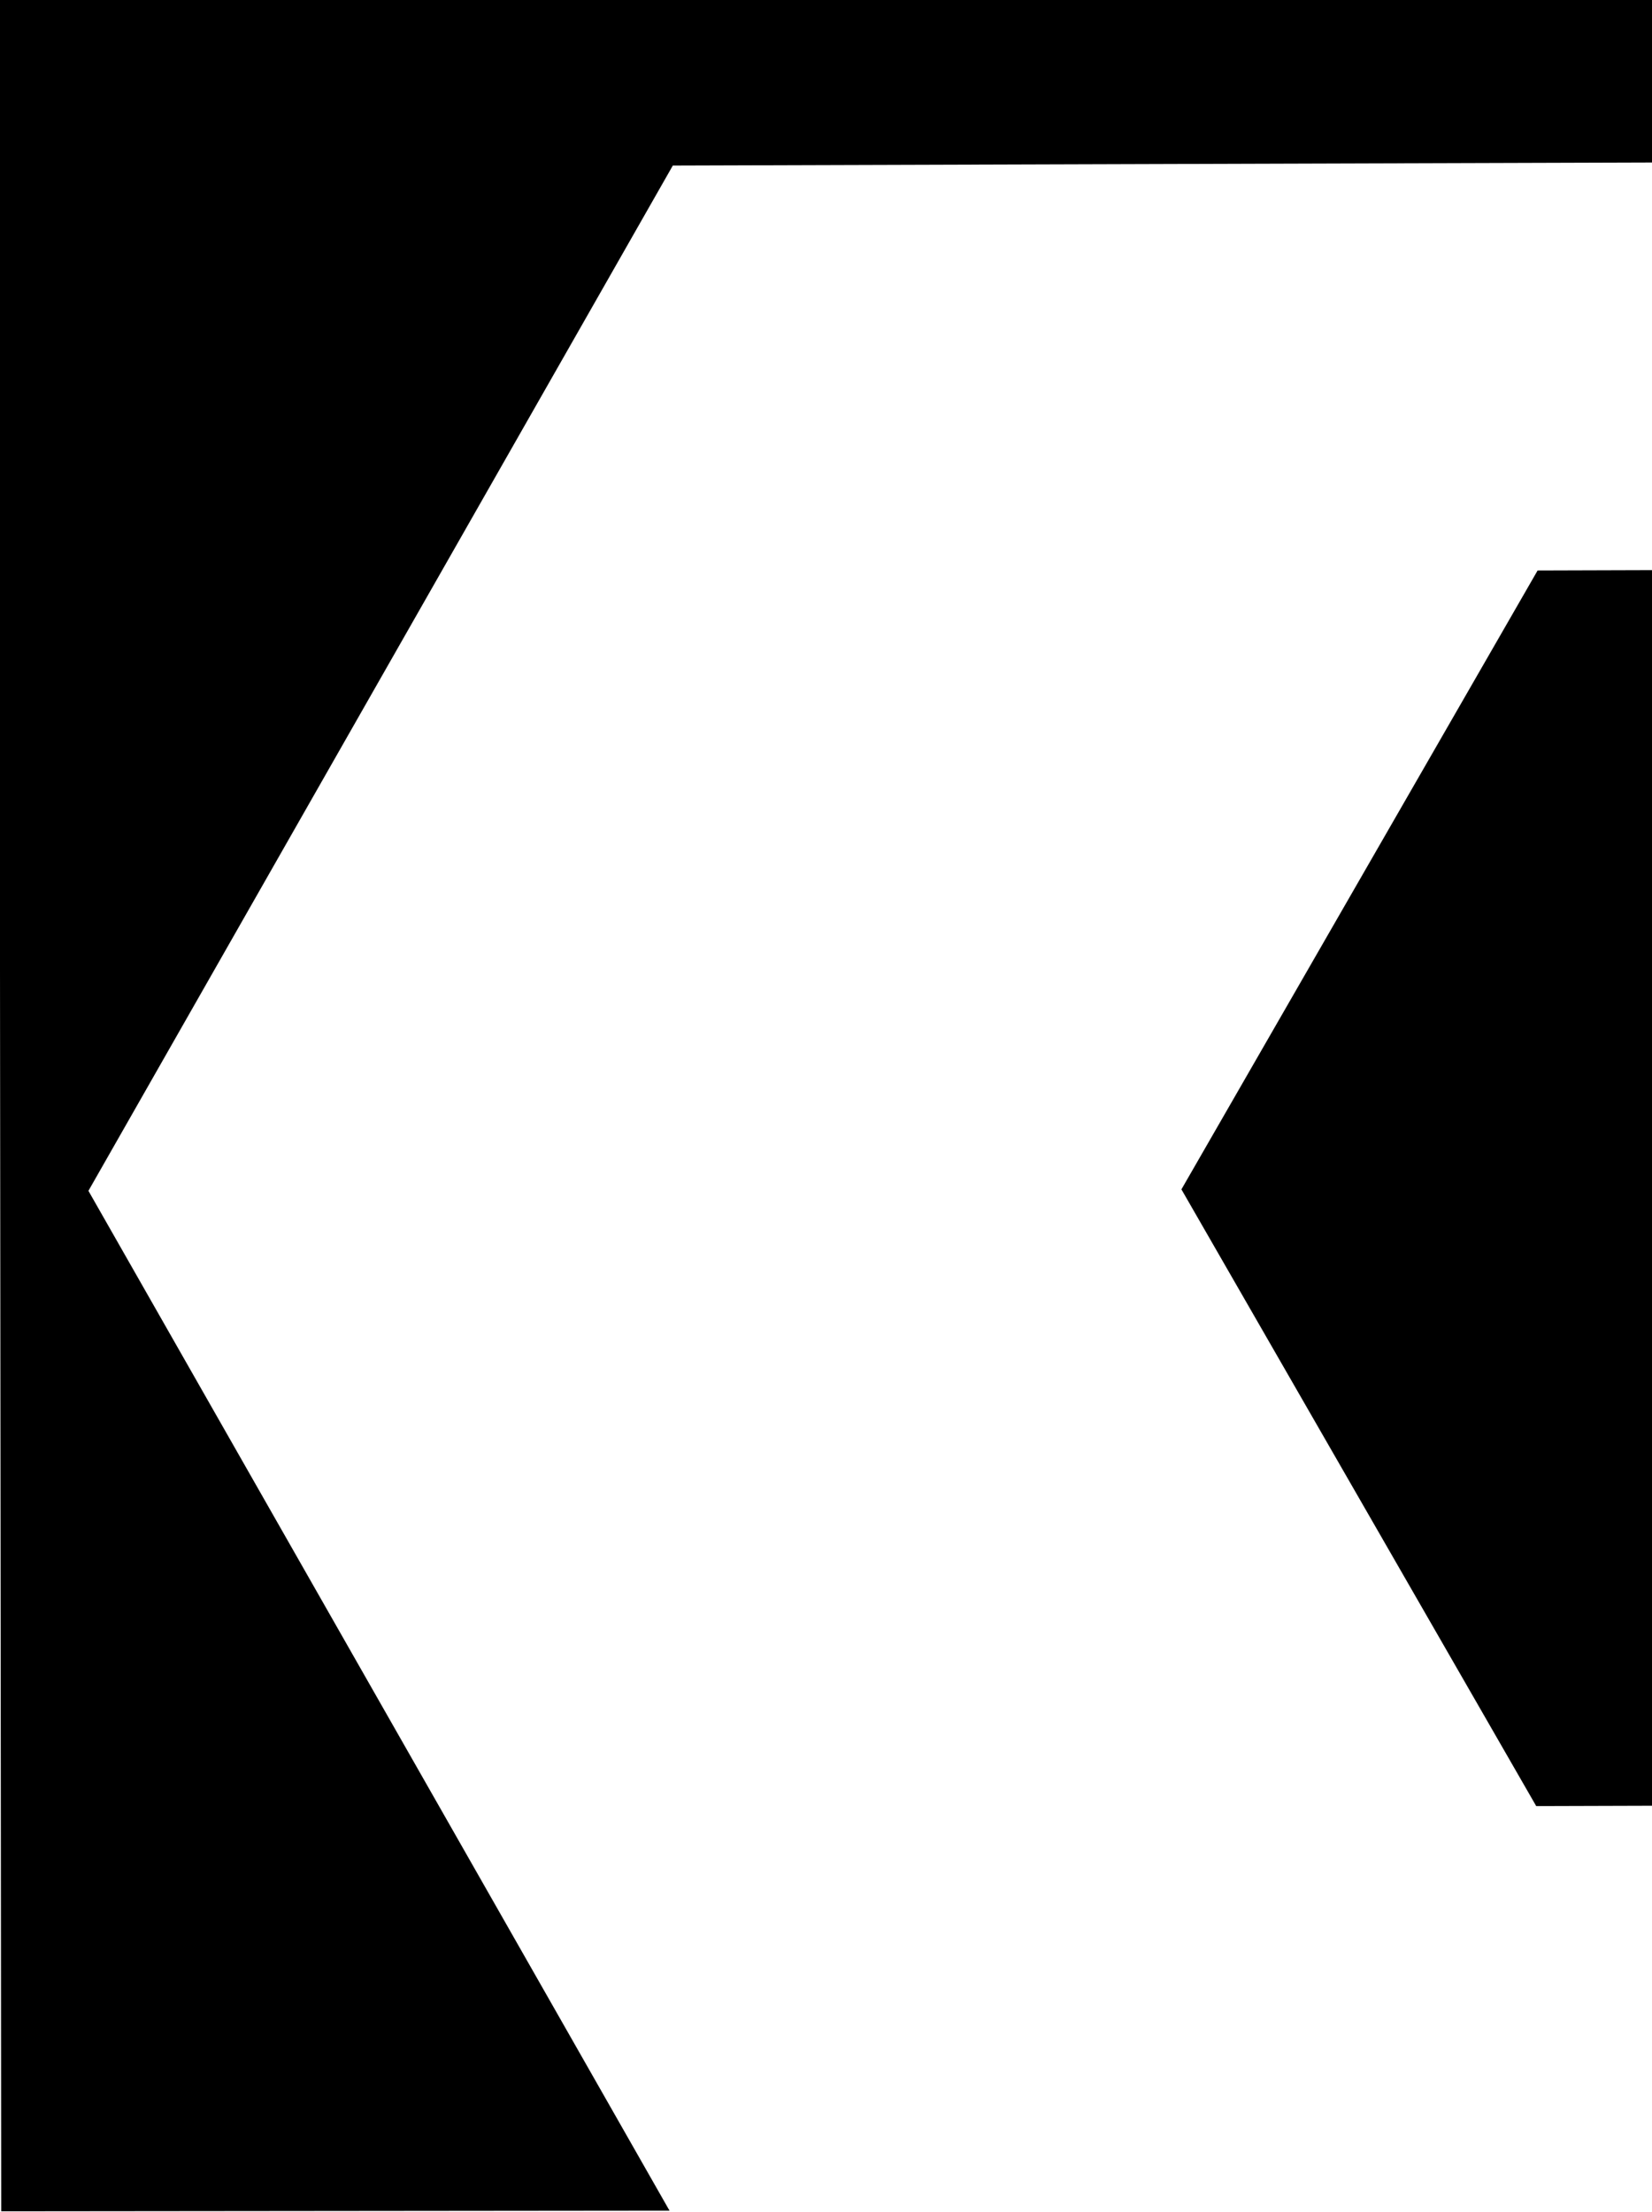 <?xml version="1.0" encoding="utf-8"?>
<!-- Generator: Adobe Illustrator 27.5.0, SVG Export Plug-In . SVG Version: 6.00 Build 0)  -->
<svg version="1.1" id="Слой_1" xmlns="http://www.w3.org/2000/svg" xmlns:xlink="http://www.w3.org/1999/xlink" x="0px" y="0px"
	 viewBox="0 0 680 910" style="enable-background:new 0 0 680 910;" xml:space="preserve">
<style type="text/css">
	.st0{display:none;}
	.st1{display:inline;fill:#FF0000;}
	.st2{display:inline;}
</style>
<g>
	<g class="st0">
		<rect x="737.15" y="901.02" class="st1" width="0.15" height="0.12"/>
		<polygon class="st2" points="737.31,901.02 737.15,901.02 737.15,901.14 737.31,901.14 737.31,901.02 		"/>
	</g>
	<g>
		<g>
			<polygon points="0.11,0.33 685.06,-0.34 685.12,66.34 276.66,67.61 35.82,489.96 274.72,909.06 0.99,909.33 			"/>
			<path d="M684.56,0.16l0.06,65.68l-407.67,1.27l-0.58,0l-0.29,0.5L35.53,489.46l-0.28,0.5l0.28,0.5l238.33,418.11L1.49,908.83
				l-0.89-908L684.56,0.16 M685.55-0.84L-0.39-0.17l0.89,910l275.09-0.27L36.4,489.96L276.95,68.11l408.67-1.27L685.55-0.84
				L685.55-0.84z"/>
		</g>
		<g>
			<polygon points="486.88,489.36 633.21,235.21 684.99,235.05 684.84,742.44 632.63,742.6 			"/>
			<path d="M684.49,235.55l-0.15,506.39l-51.42,0.16L487.45,489.36L633.5,235.71L684.49,235.55 M685.49,234.55l-52.57,0.16
				L486.3,489.36l146.04,253.74l53-0.16L685.49,234.55L685.49,234.55z"/>
		</g>
	</g>
</g>
</svg>
